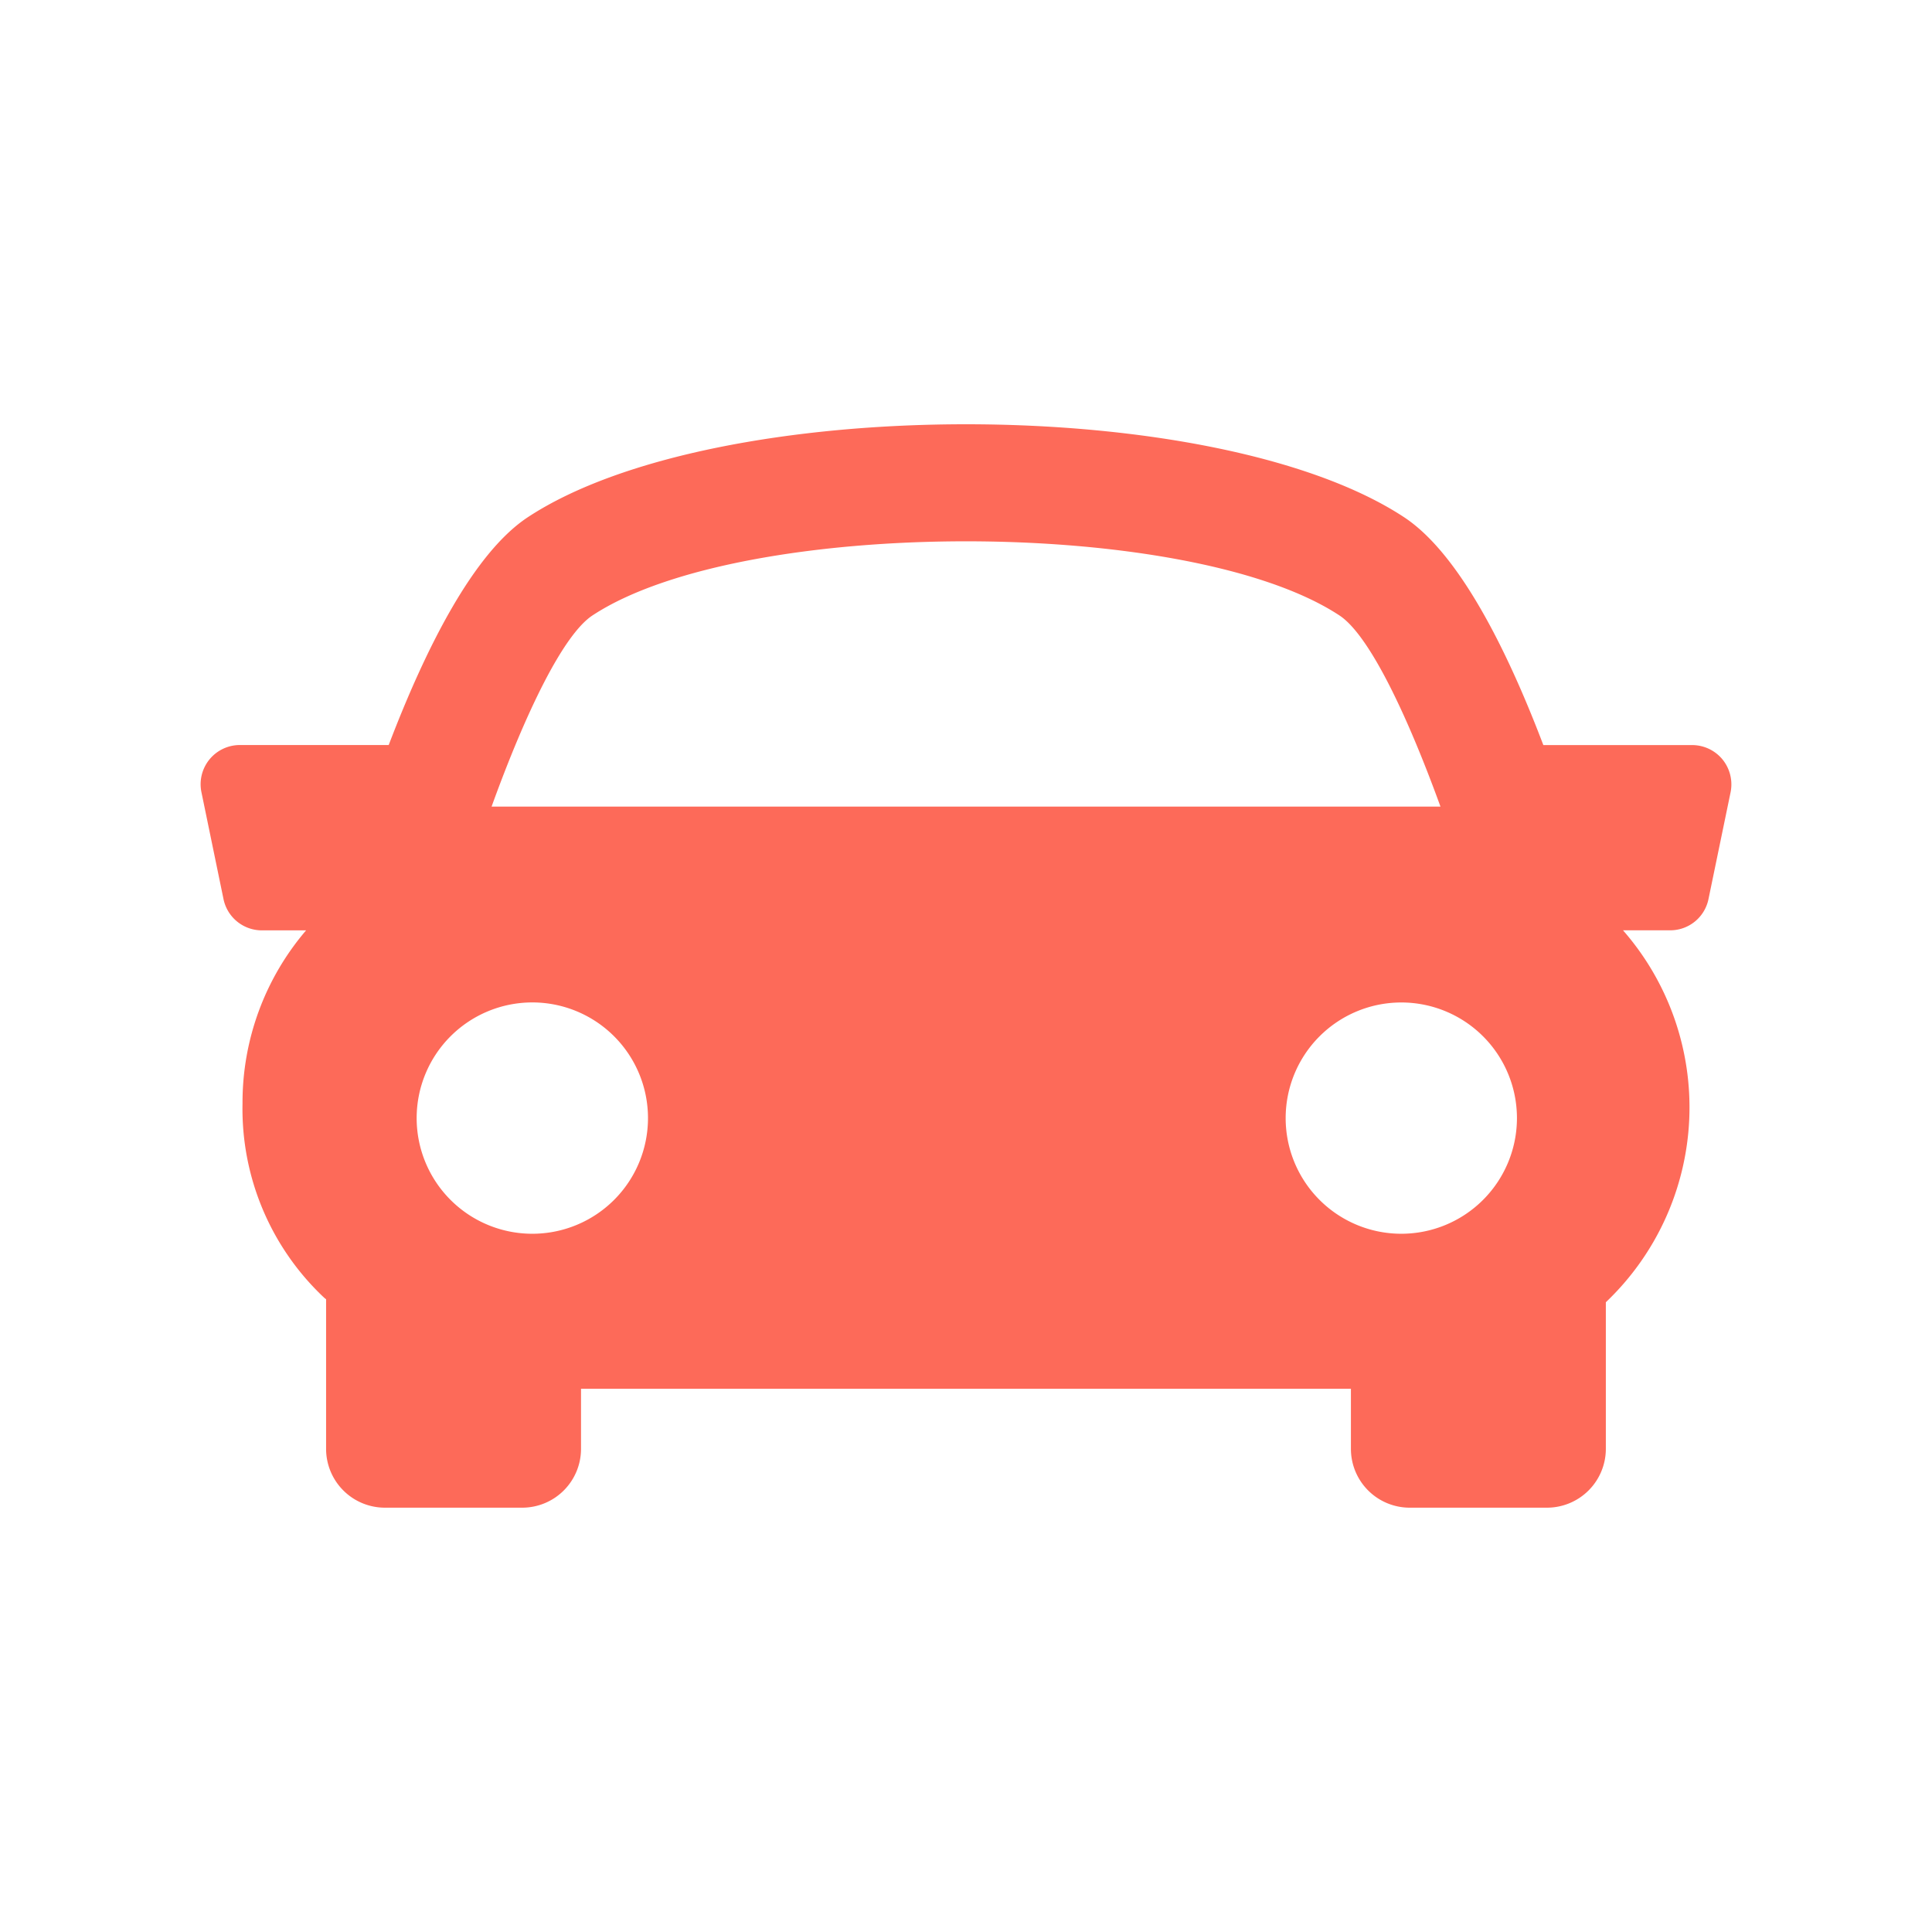 <svg xmlns="http://www.w3.org/2000/svg" xmlns:xlink="http://www.w3.org/1999/xlink" width="83" height="83" viewBox="0 0 83 83">
  <defs>
    <clipPath id="clip-path">
      <rect id="Rectangle_4" data-name="Rectangle 4" width="83" height="83" transform="translate(191 866)" fill="#fff" stroke="#707070" stroke-width="1"/>
    </clipPath>
  </defs>
  <g id="Mask_Group_1" data-name="Mask Group 1" transform="translate(-191 -866)" clip-path="url(#clip-path)">
    <g id="logistics-delivery-truck-in-movement" transform="translate(191 866)">
      <g id="Group_1" data-name="Group 1">
        <g id="Group_23" data-name="Group 23">
          <g id="sports-car" transform="translate(8.619 8.619)">
            <g id="Group_22" data-name="Group 22">
              <path id="Path_5" data-name="Path 5" d="M65.384,24.011a1.691,1.691,0,0,0-1.3-.621h-6.4C56.1,19.224,54.042,15.143,51.7,13.6c-8.091-5.323-29.551-5.323-37.642,0-2.34,1.542-4.39,5.629-5.978,9.788h-6.4A1.685,1.685,0,0,0,.035,25.415l.948,4.593a1.683,1.683,0,0,0,1.648,1.342h1.9A11.37,11.37,0,0,0,1.8,38.782,11.131,11.131,0,0,0,5.316,47.14c.025.022.051.037.074.059v6.427a2.528,2.528,0,0,0,2.526,2.526h5.9a2.528,2.528,0,0,0,2.526-2.526V51.043H49.417v2.583a2.528,2.528,0,0,0,2.526,2.526h5.9a2.53,2.53,0,0,0,2.526-2.526v-6.3a11.552,11.552,0,0,0,.738-15.978h2.022A1.678,1.678,0,0,0,64.78,30l.95-4.592A1.7,1.7,0,0,0,65.384,24.011ZM16.835,17.82c6.449-4.245,25.643-4.245,32.088,0,1.253.822,2.864,4.144,4.341,8.212H12.5C13.971,21.965,15.582,18.645,16.835,17.82ZM9.281,39.415a4.969,4.969,0,1,1,4.969,4.969A4.968,4.968,0,0,1,9.281,39.415Zm42.3,4.969a4.968,4.968,0,1,1,4.969-4.969A4.97,4.97,0,0,1,51.577,44.384Z" fill="#fd6a59"/>
            </g>
          </g>
        </g>
      </g>
    </g>
  </g>
</svg>

